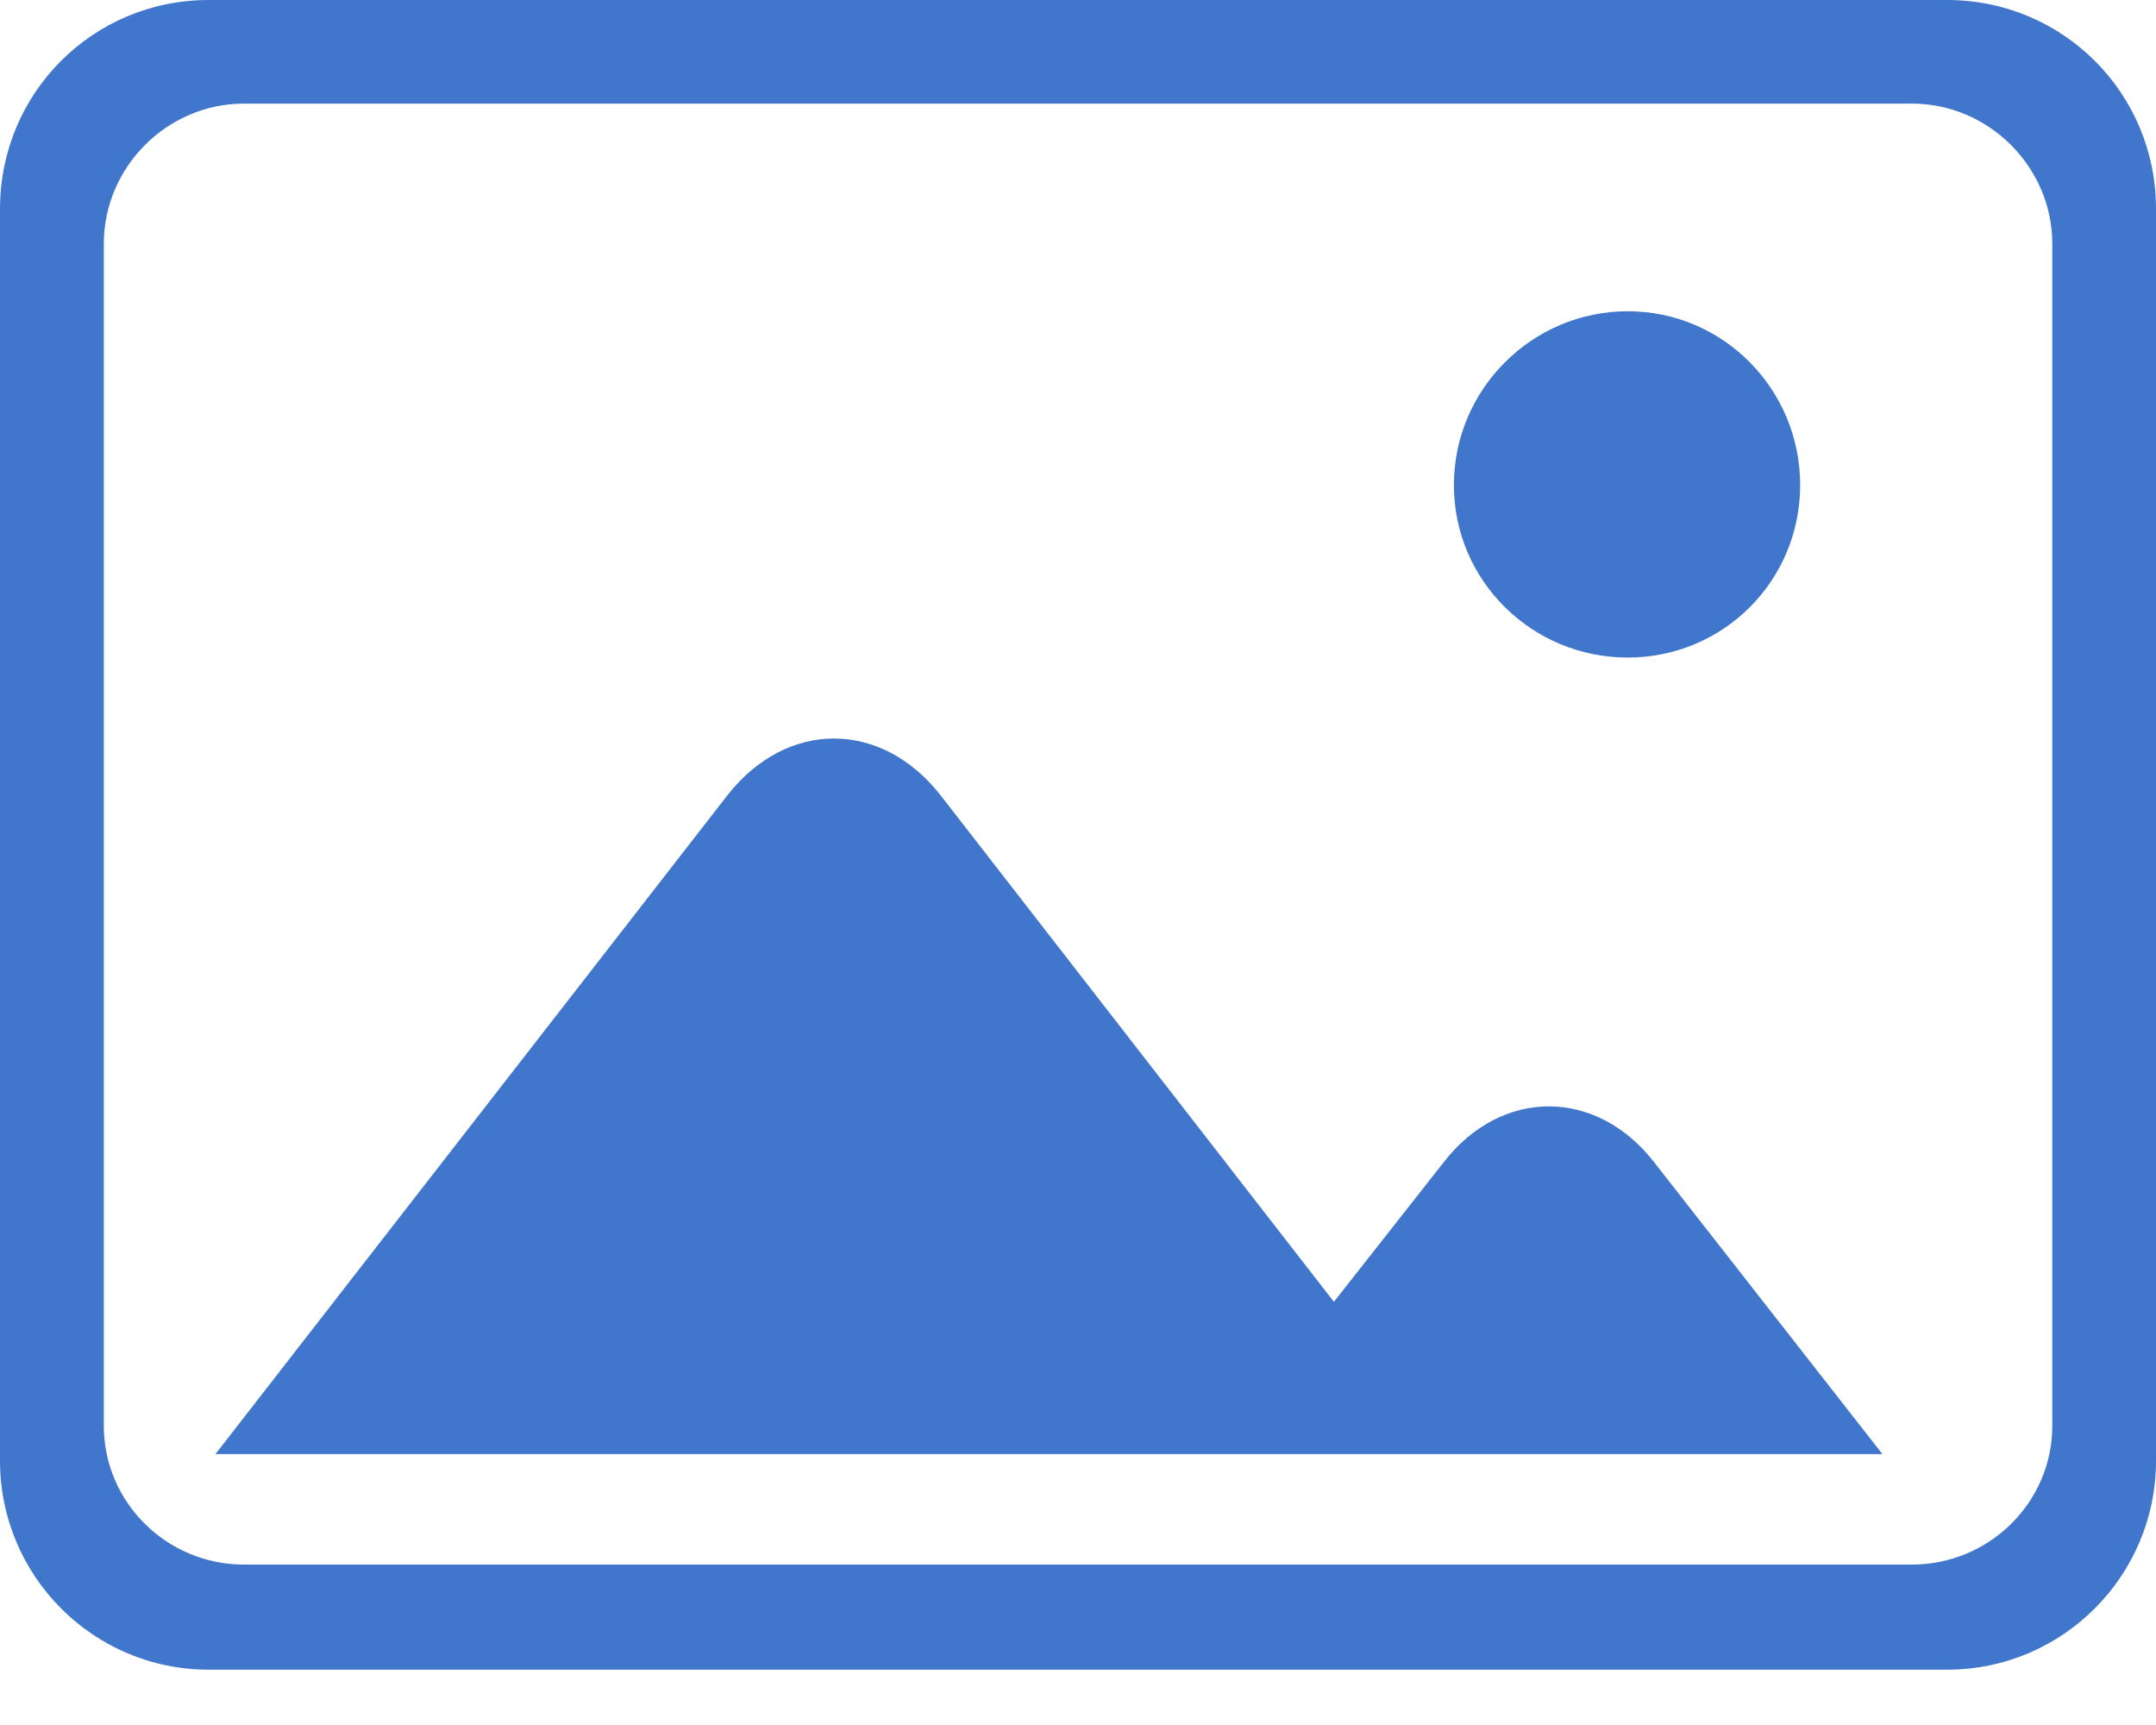 <?xml version="1.0" encoding="UTF-8" standalone="no"?>
<svg width="20px" height="16px" viewBox="0 0 20 16" version="1.1" xmlns="http://www.w3.org/2000/svg" xmlns:xlink="http://www.w3.org/1999/xlink">
    <!-- Generator: Sketch 41.2 (35397) - http://www.bohemiancoding.com/sketch -->
    <title>image-16px</title>
    <desc>Created with Sketch.</desc>
    <defs></defs>
    <g id="Page-1" stroke="none" stroke-width="1" fill="none" fill-rule="evenodd">
        <g id="Style-Guide" transform="translate(-2024, -1178)" fill="#4076CB">
            <g id="picture" transform="translate(2009, 1161)">
                <path d="M34.038,30.225 C34.038,30.938 33.449,31.512 32.736,31.512 L17.262,31.512 C16.55,31.512 15.963,30.938 15.963,30.225 L15.963,19.261 C15.963,18.55 16.55,17.961 17.262,17.961 L32.736,17.961 C33.449,17.961 34.038,18.55 34.038,19.261 L34.038,30.225 Z M33.062,17 L16.936,17 C15.861,17 15,17.863 15,18.938 L15,30.55 C15,31.613 15.861,32.487 16.936,32.487 L33.062,32.487 C34.136,32.487 35,31.613 35,30.55 L35,18.938 C35,17.863 34.136,17 33.062,17 Z M32.462,30.487 L16.999,30.487 L21.749,24.375 C22.299,23.675 23.174,23.675 23.724,24.375 L27.374,29.075 L28.387,27.787 C28.924,27.087 29.811,27.087 30.35,27.787 L32.462,30.487 Z M31.699,21.499 C31.699,22.387 30.987,23.099 30.099,23.099 C29.212,23.099 28.487,22.387 28.487,21.499 C28.487,20.612 29.212,19.887 30.099,19.887 C30.987,19.887 31.699,20.612 31.699,21.499 Z" id="image-16px"></path>
            </g>
        </g>
    </g>
</svg>